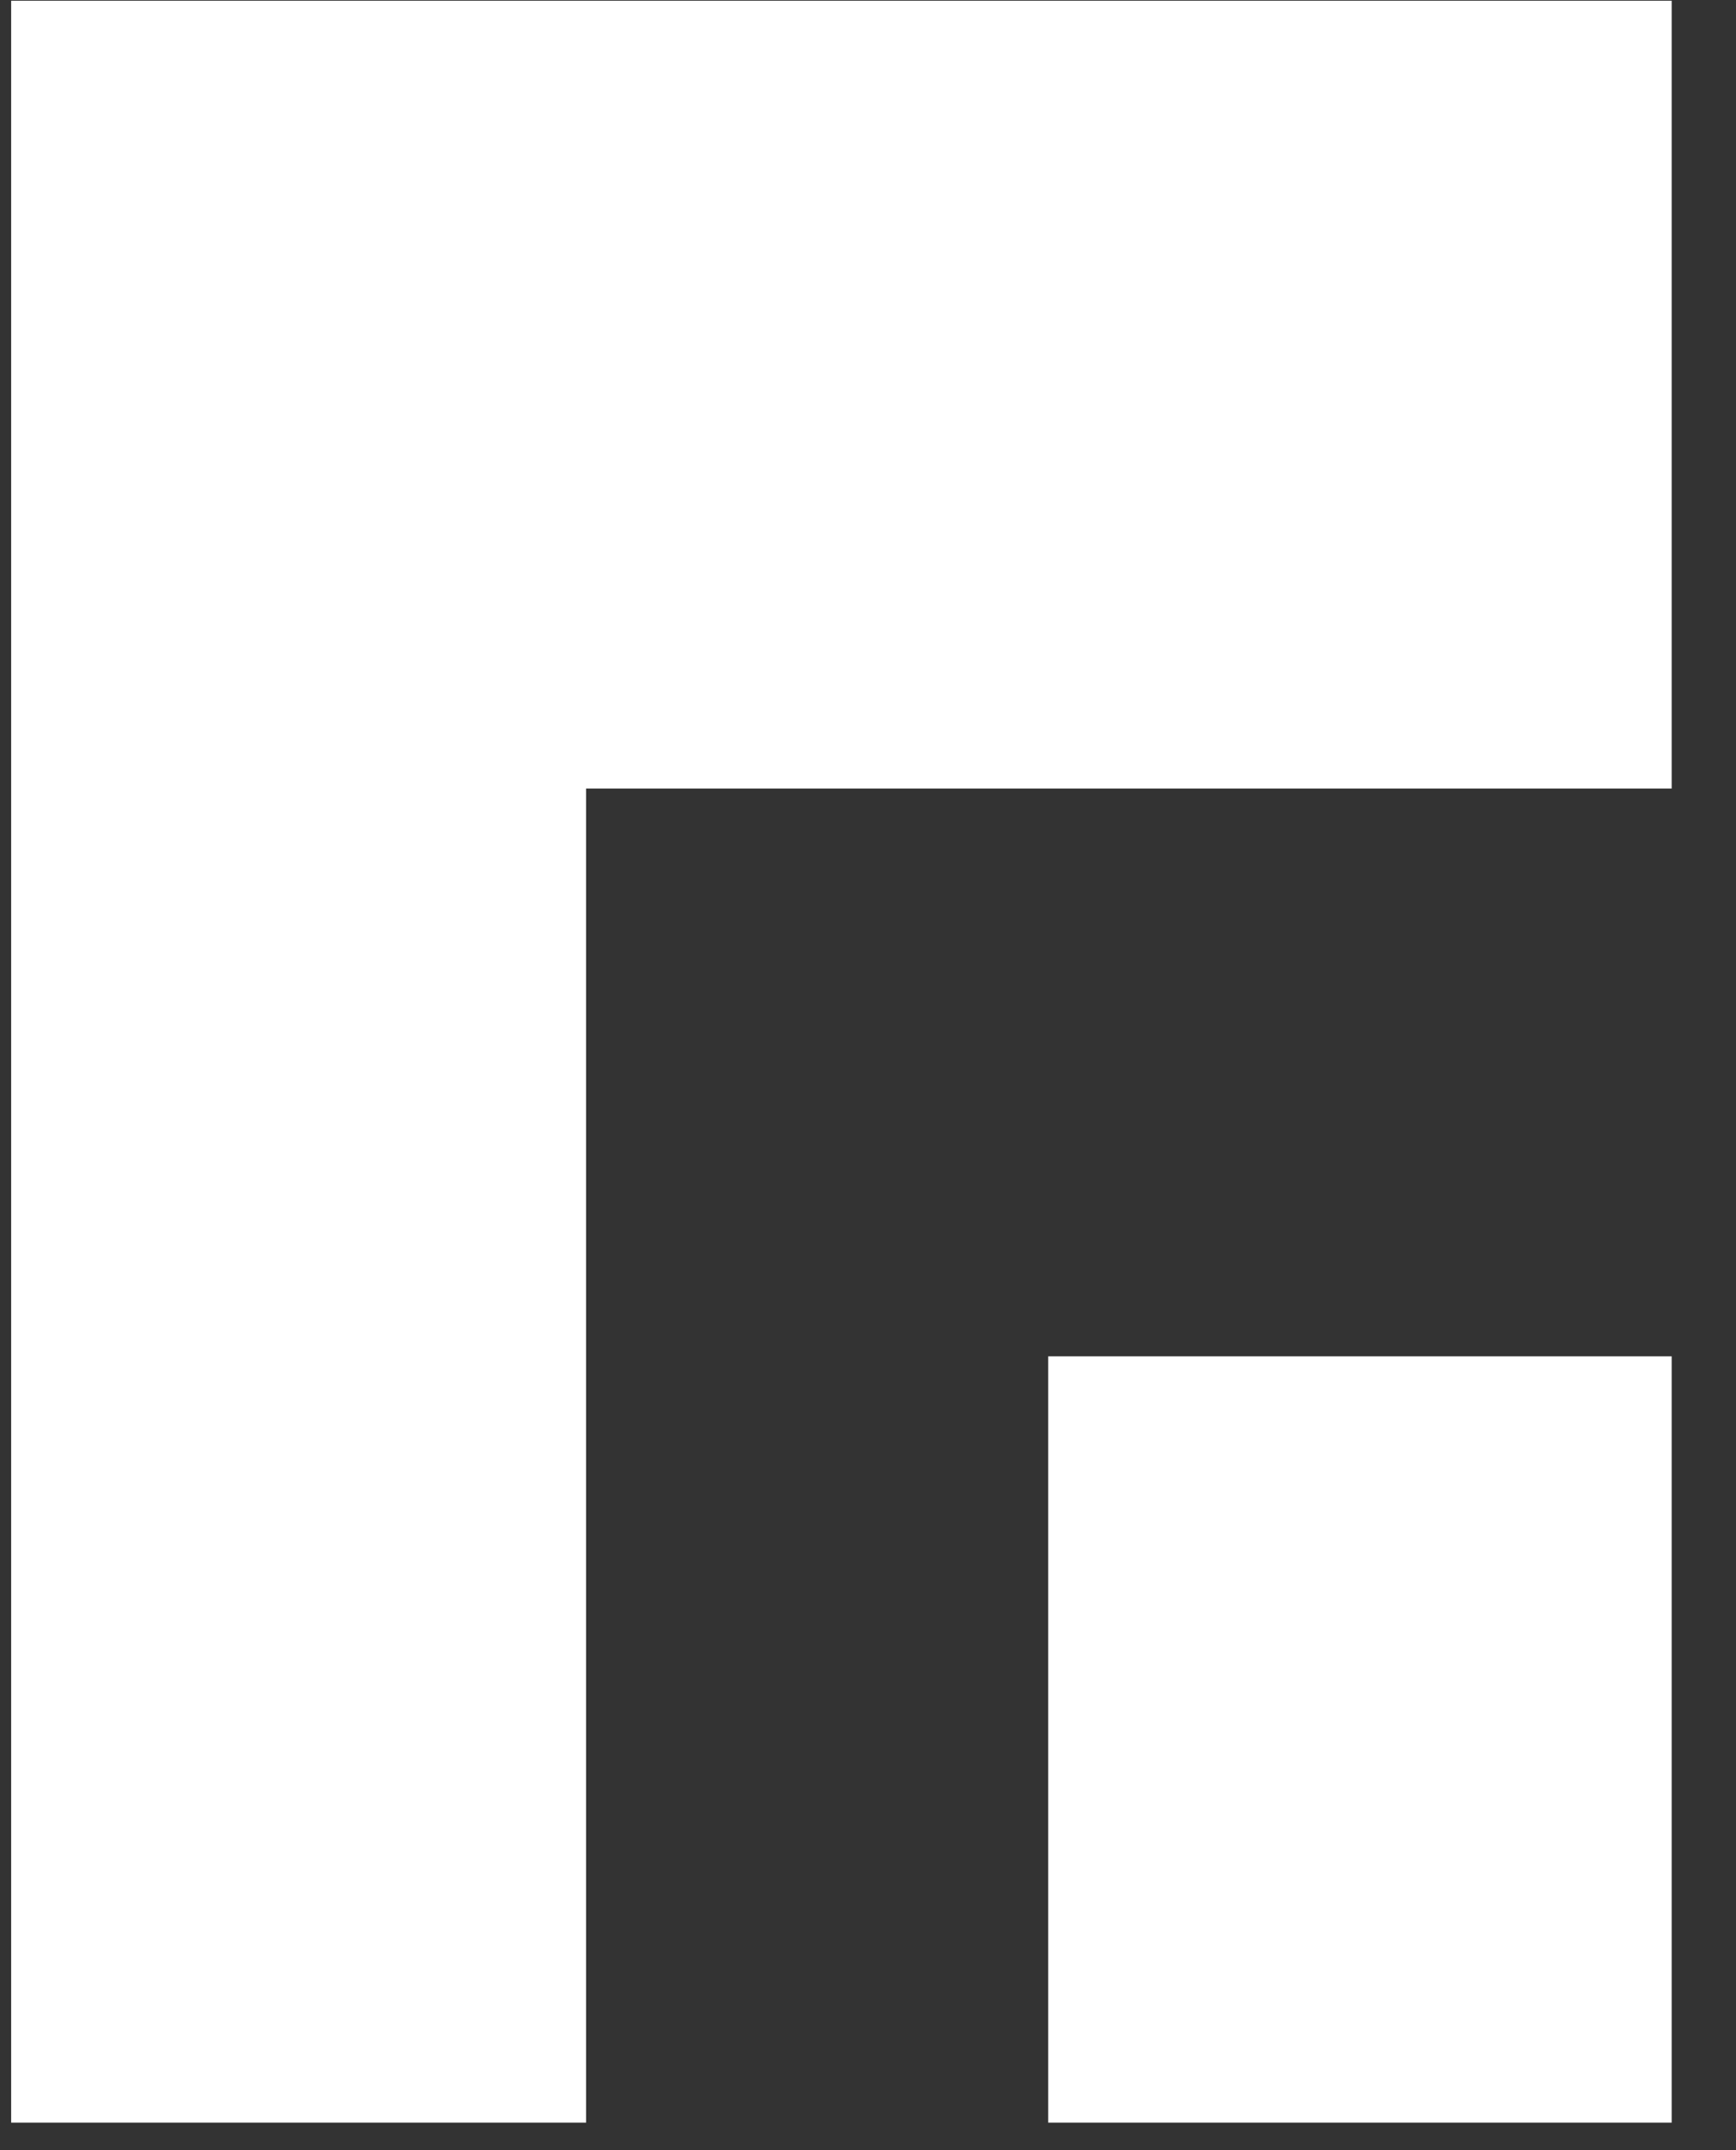 <svg width="21" height="26" viewBox="0 0 21 26" fill="none" xmlns="http://www.w3.org/2000/svg">
<rect x="0" y="0" width="21" height="26" fill="#333333" stroke="none"/>
<path fill-rule="evenodd" clip-rule="evenodd" d="M20.222 0.009H0.135V25.667H7.09V9.535H20.222L20.222 25.667V0.009Z" fill="white"/>
<rect x="12.68" y="16.401" width="7.542" height="9.266" fill="white"/>
</svg>
